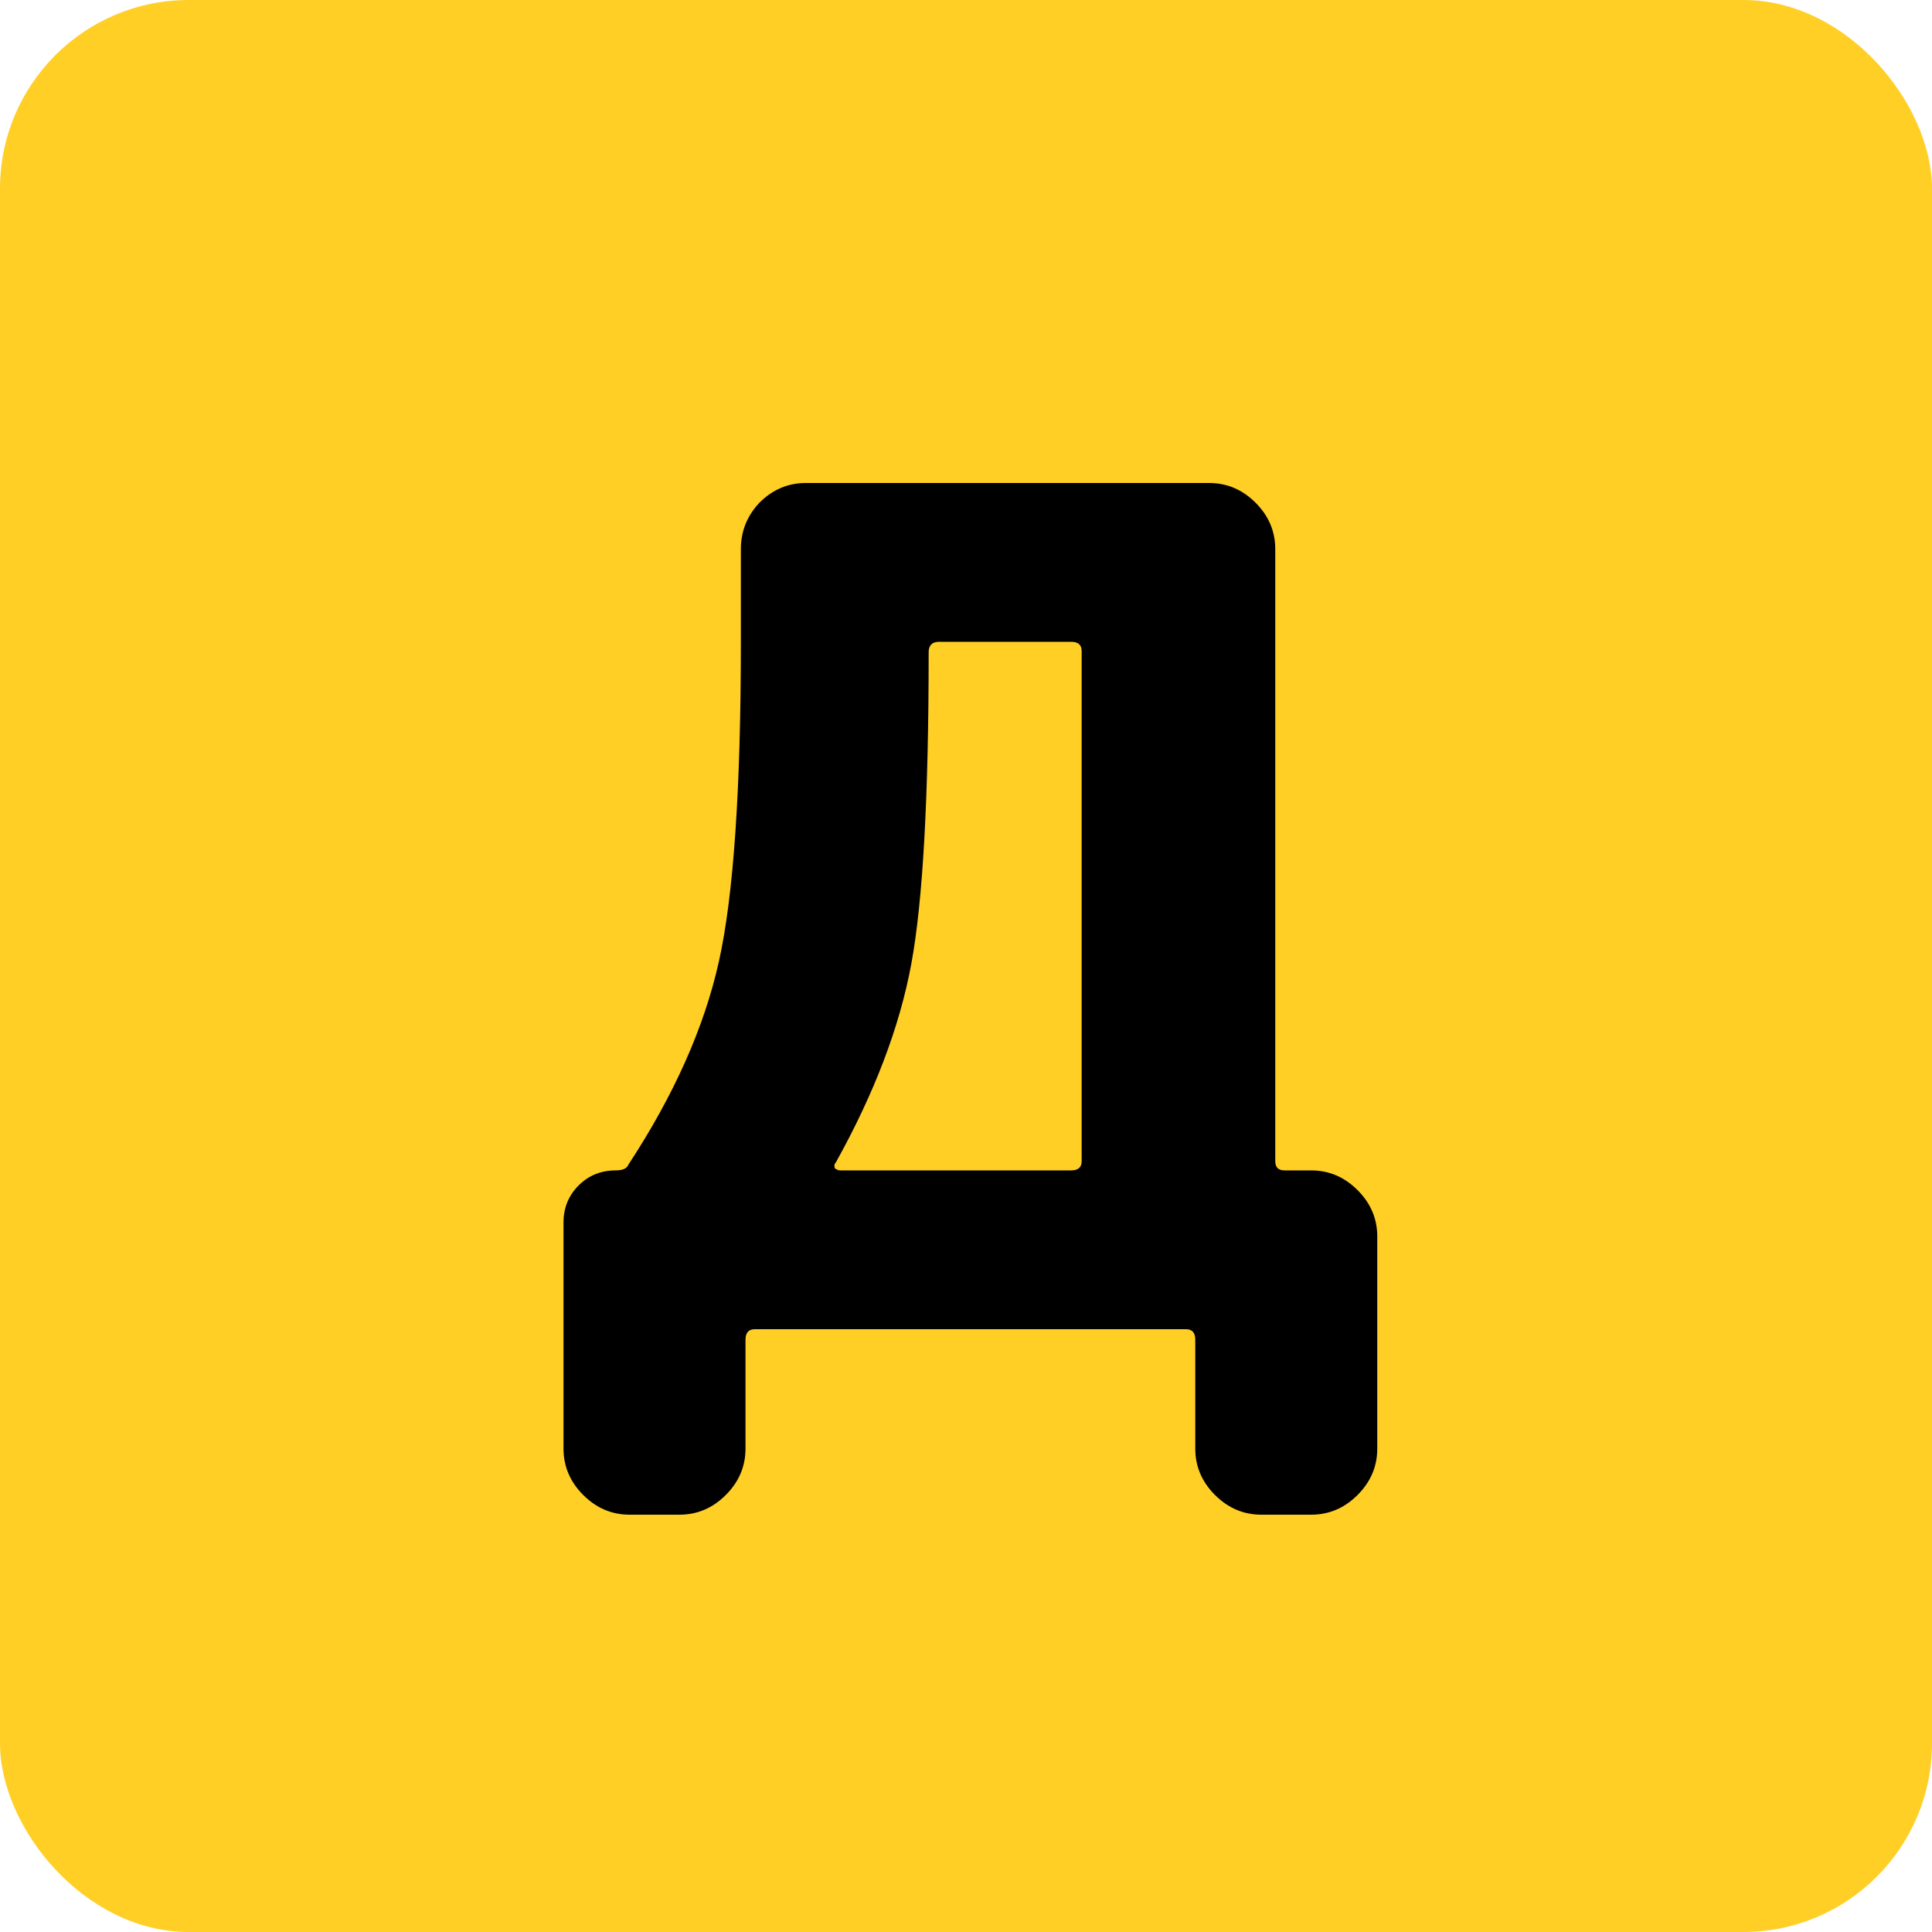 <svg width="512" height="512" viewBox="0 0 512 512" fill="none" xmlns="http://www.w3.org/2000/svg">
<rect width="512" height="512" rx="50" fill="#FFCF26"/>
<path d="M221.528 308.019C221.118 308.429 221.016 308.941 221.22 309.555C221.63 309.965 222.142 310.17 222.756 310.17H283.889C285.732 310.17 286.654 309.35 286.654 307.712V172.544C286.654 170.906 285.732 170.086 283.889 170.086H248.868C247.025 170.086 246.104 171.008 246.104 172.851C246.104 211.354 244.568 238.899 241.496 255.488C238.424 272.077 231.768 289.587 221.528 308.019ZM166.846 401.408C162.136 401.408 158.04 399.667 154.558 396.186C151.076 392.704 149.336 388.608 149.336 383.898V323.994C149.336 320.102 150.667 316.826 153.329 314.163C155.992 311.501 159.268 310.17 163.16 310.17C165.003 310.17 166.129 309.658 166.539 308.634C178.622 290.202 186.609 272.282 190.5 254.874C194.392 237.466 196.337 209.203 196.337 170.086V145.51C196.337 140.8 197.976 136.704 201.252 133.222C204.734 129.741 208.83 128 213.54 128H320.446C325.156 128 329.252 129.741 332.734 133.222C336.216 136.704 337.956 140.8 337.956 145.51V307.712C337.956 309.35 338.776 310.17 340.414 310.17H347.48C352.19 310.17 356.286 311.91 359.768 315.392C363.249 318.874 364.99 322.97 364.99 327.68V383.898C364.99 388.608 363.249 392.704 359.768 396.186C356.286 399.667 352.19 401.408 347.48 401.408H334.27C329.56 401.408 325.464 399.667 321.982 396.186C318.5 392.704 316.76 388.608 316.76 383.898V355.021C316.76 353.178 315.94 352.256 314.302 352.256H200.024C198.385 352.256 197.566 353.178 197.566 355.021V383.898C197.566 388.608 195.825 392.704 192.344 396.186C188.862 399.667 184.766 401.408 180.056 401.408H166.846Z" fill="black"/>
</svg>
